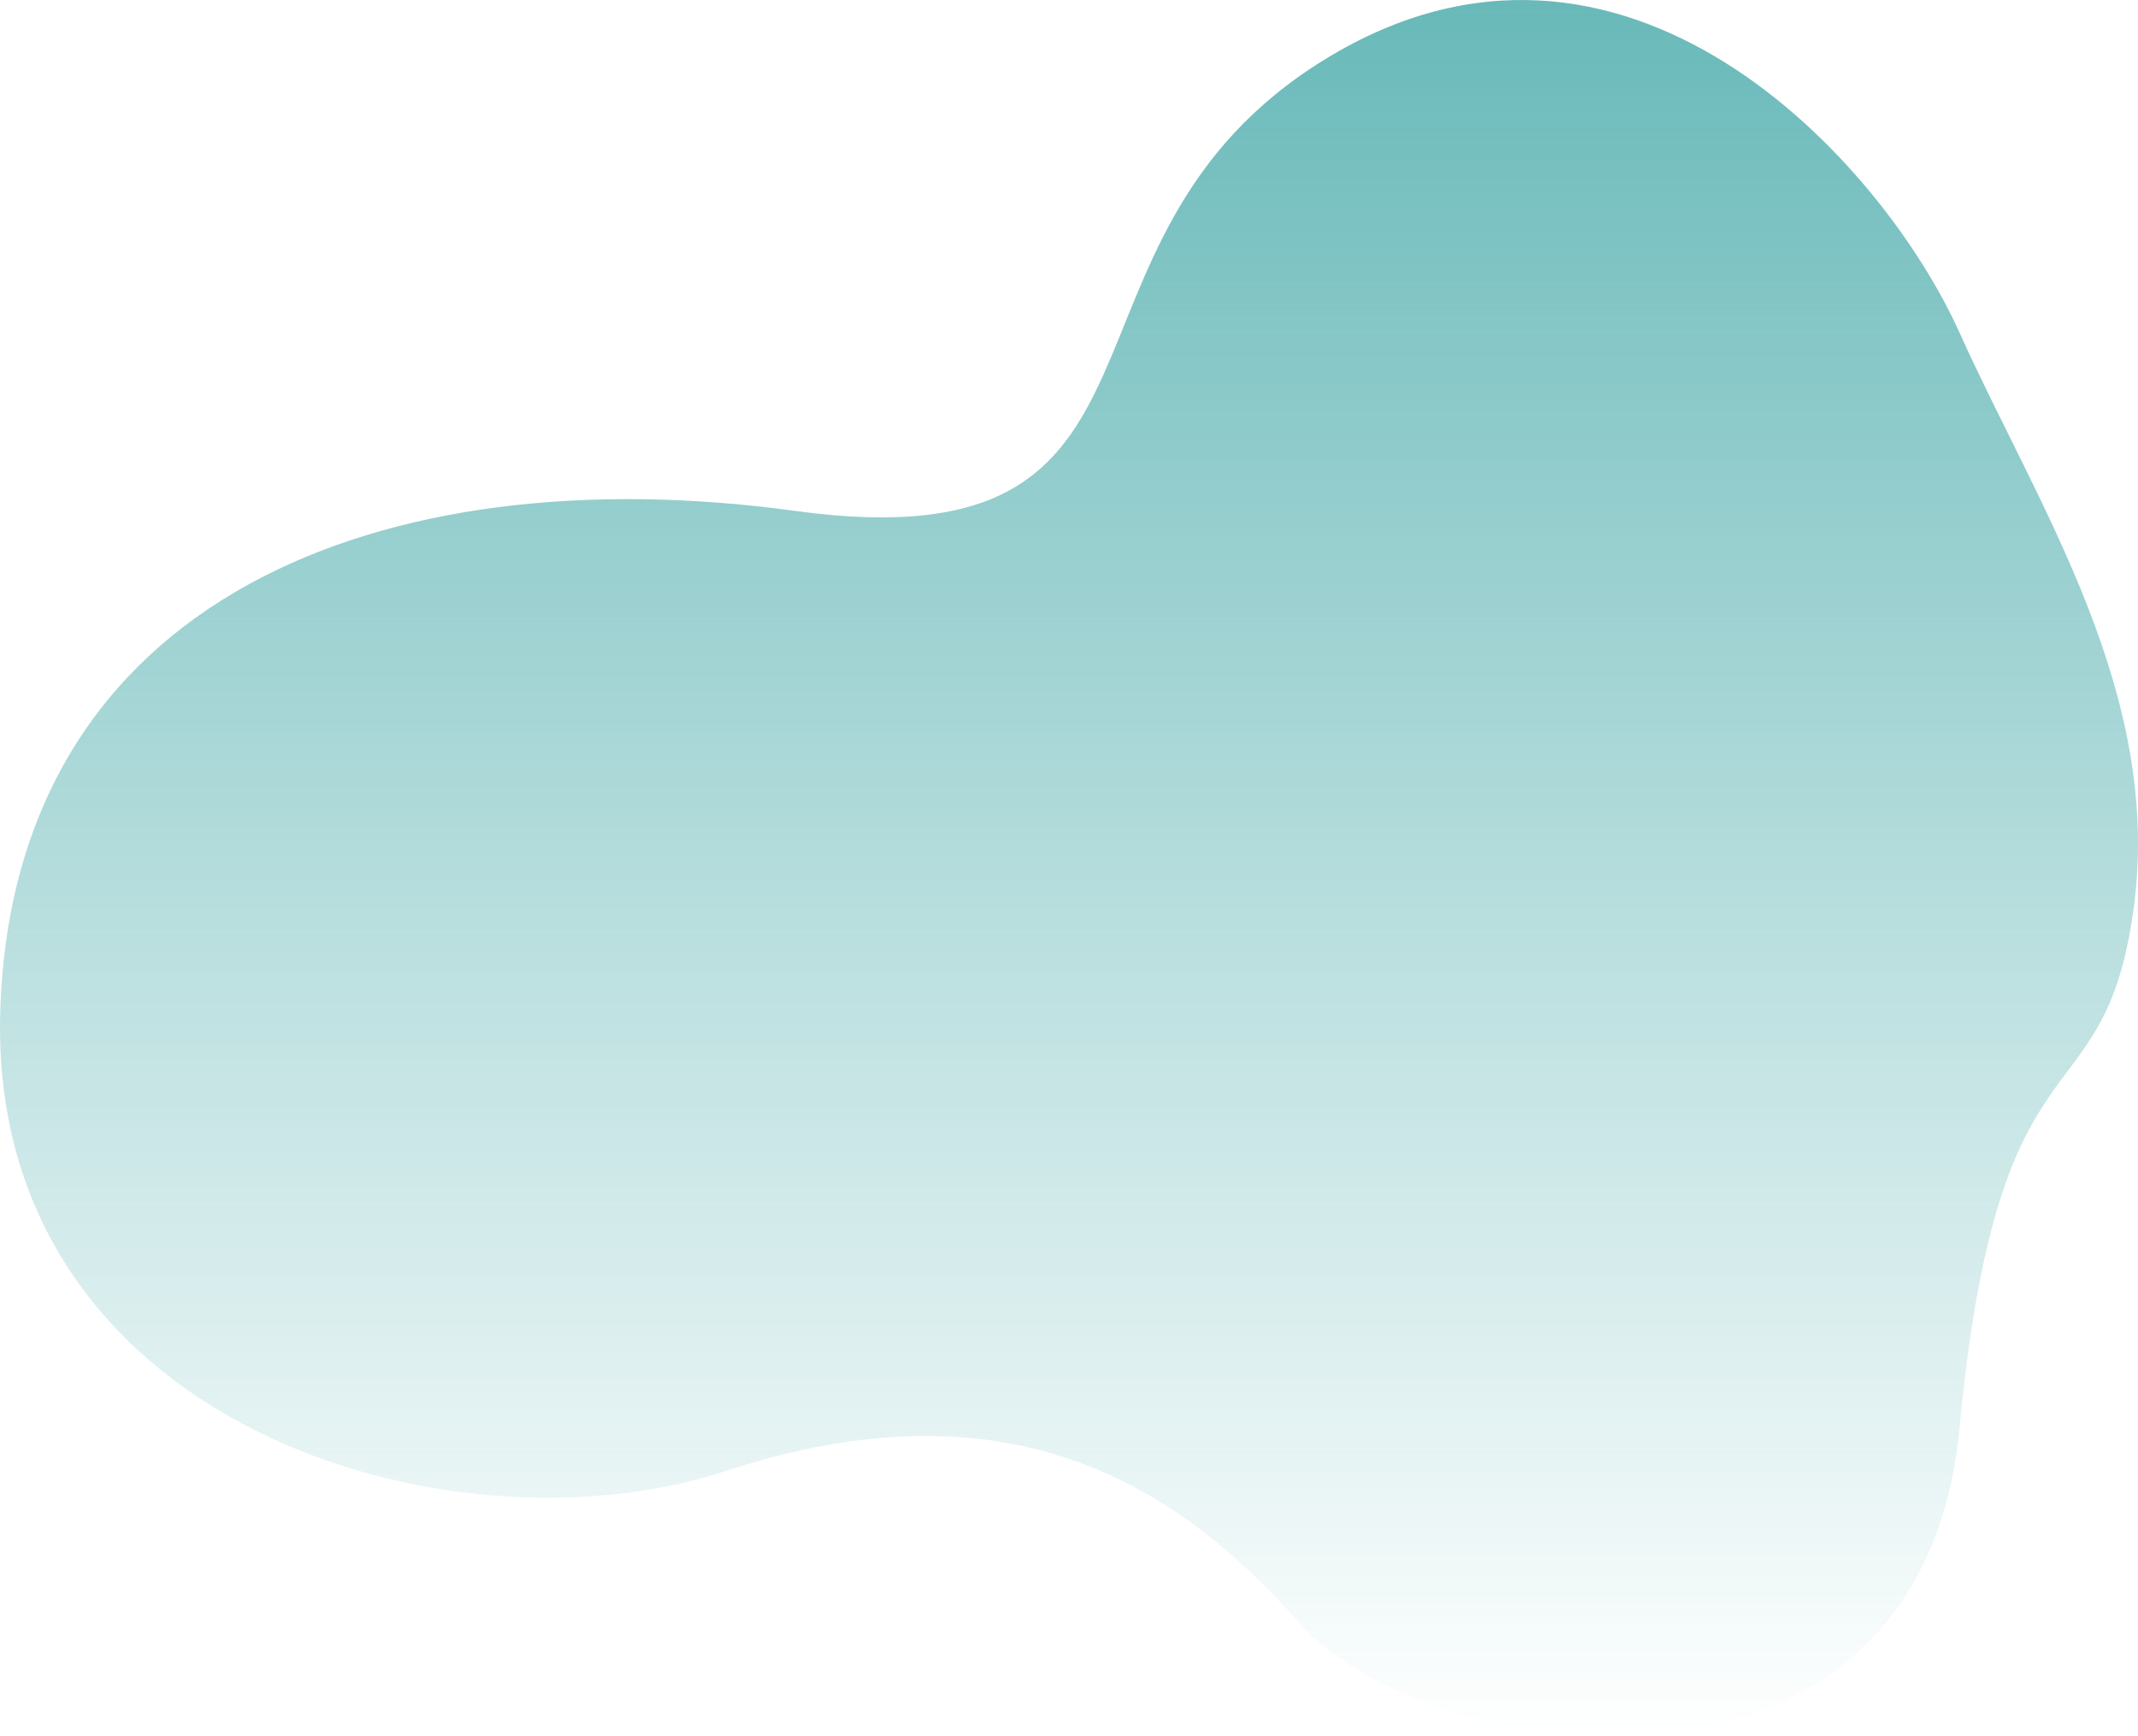 <?xml version="1.0" encoding="utf-8"?>
<!-- Generator: Adobe Illustrator 15.0.0, SVG Export Plug-In . SVG Version: 6.00 Build 0)  -->
<!DOCTYPE svg PUBLIC "-//W3C//DTD SVG 1.1//EN" "http://www.w3.org/Graphics/SVG/1.1/DTD/svg11.dtd">
<svg version="1.1" id="Layer_1" xmlns="http://www.w3.org/2000/svg" xmlns:xlink="http://www.w3.org/1999/xlink" x="0px" y="0px"
	 width="984.262px" height="799.394px" viewBox="0 0 984.262 799.394" enable-background="new 0 0 984.262 799.394"
	 xml:space="preserve">
<linearGradient id="Path_6763_1_" gradientUnits="userSpaceOnUse" x1="492.132" y1="799.392" x2="492.132" y2="7.958079e-13">
	<stop  offset="0" style="stop-color:#69B9B9;stop-opacity:0"/>
	<stop  offset="1" style="stop-color:#69B9B9"/>
</linearGradient>
<path id="Path_6763" fill="url(#Path_6763_1_)" d="M610.125,27.211c-137,84-54,234-244,208s-360,40-366,230c-6,190,206,254,334,212
	s206,4,264,70s286,100,304-90s66-138,80-238c14-100-44-186-80-266S747.125-56.789,610.125,27.211z"/>
</svg>
